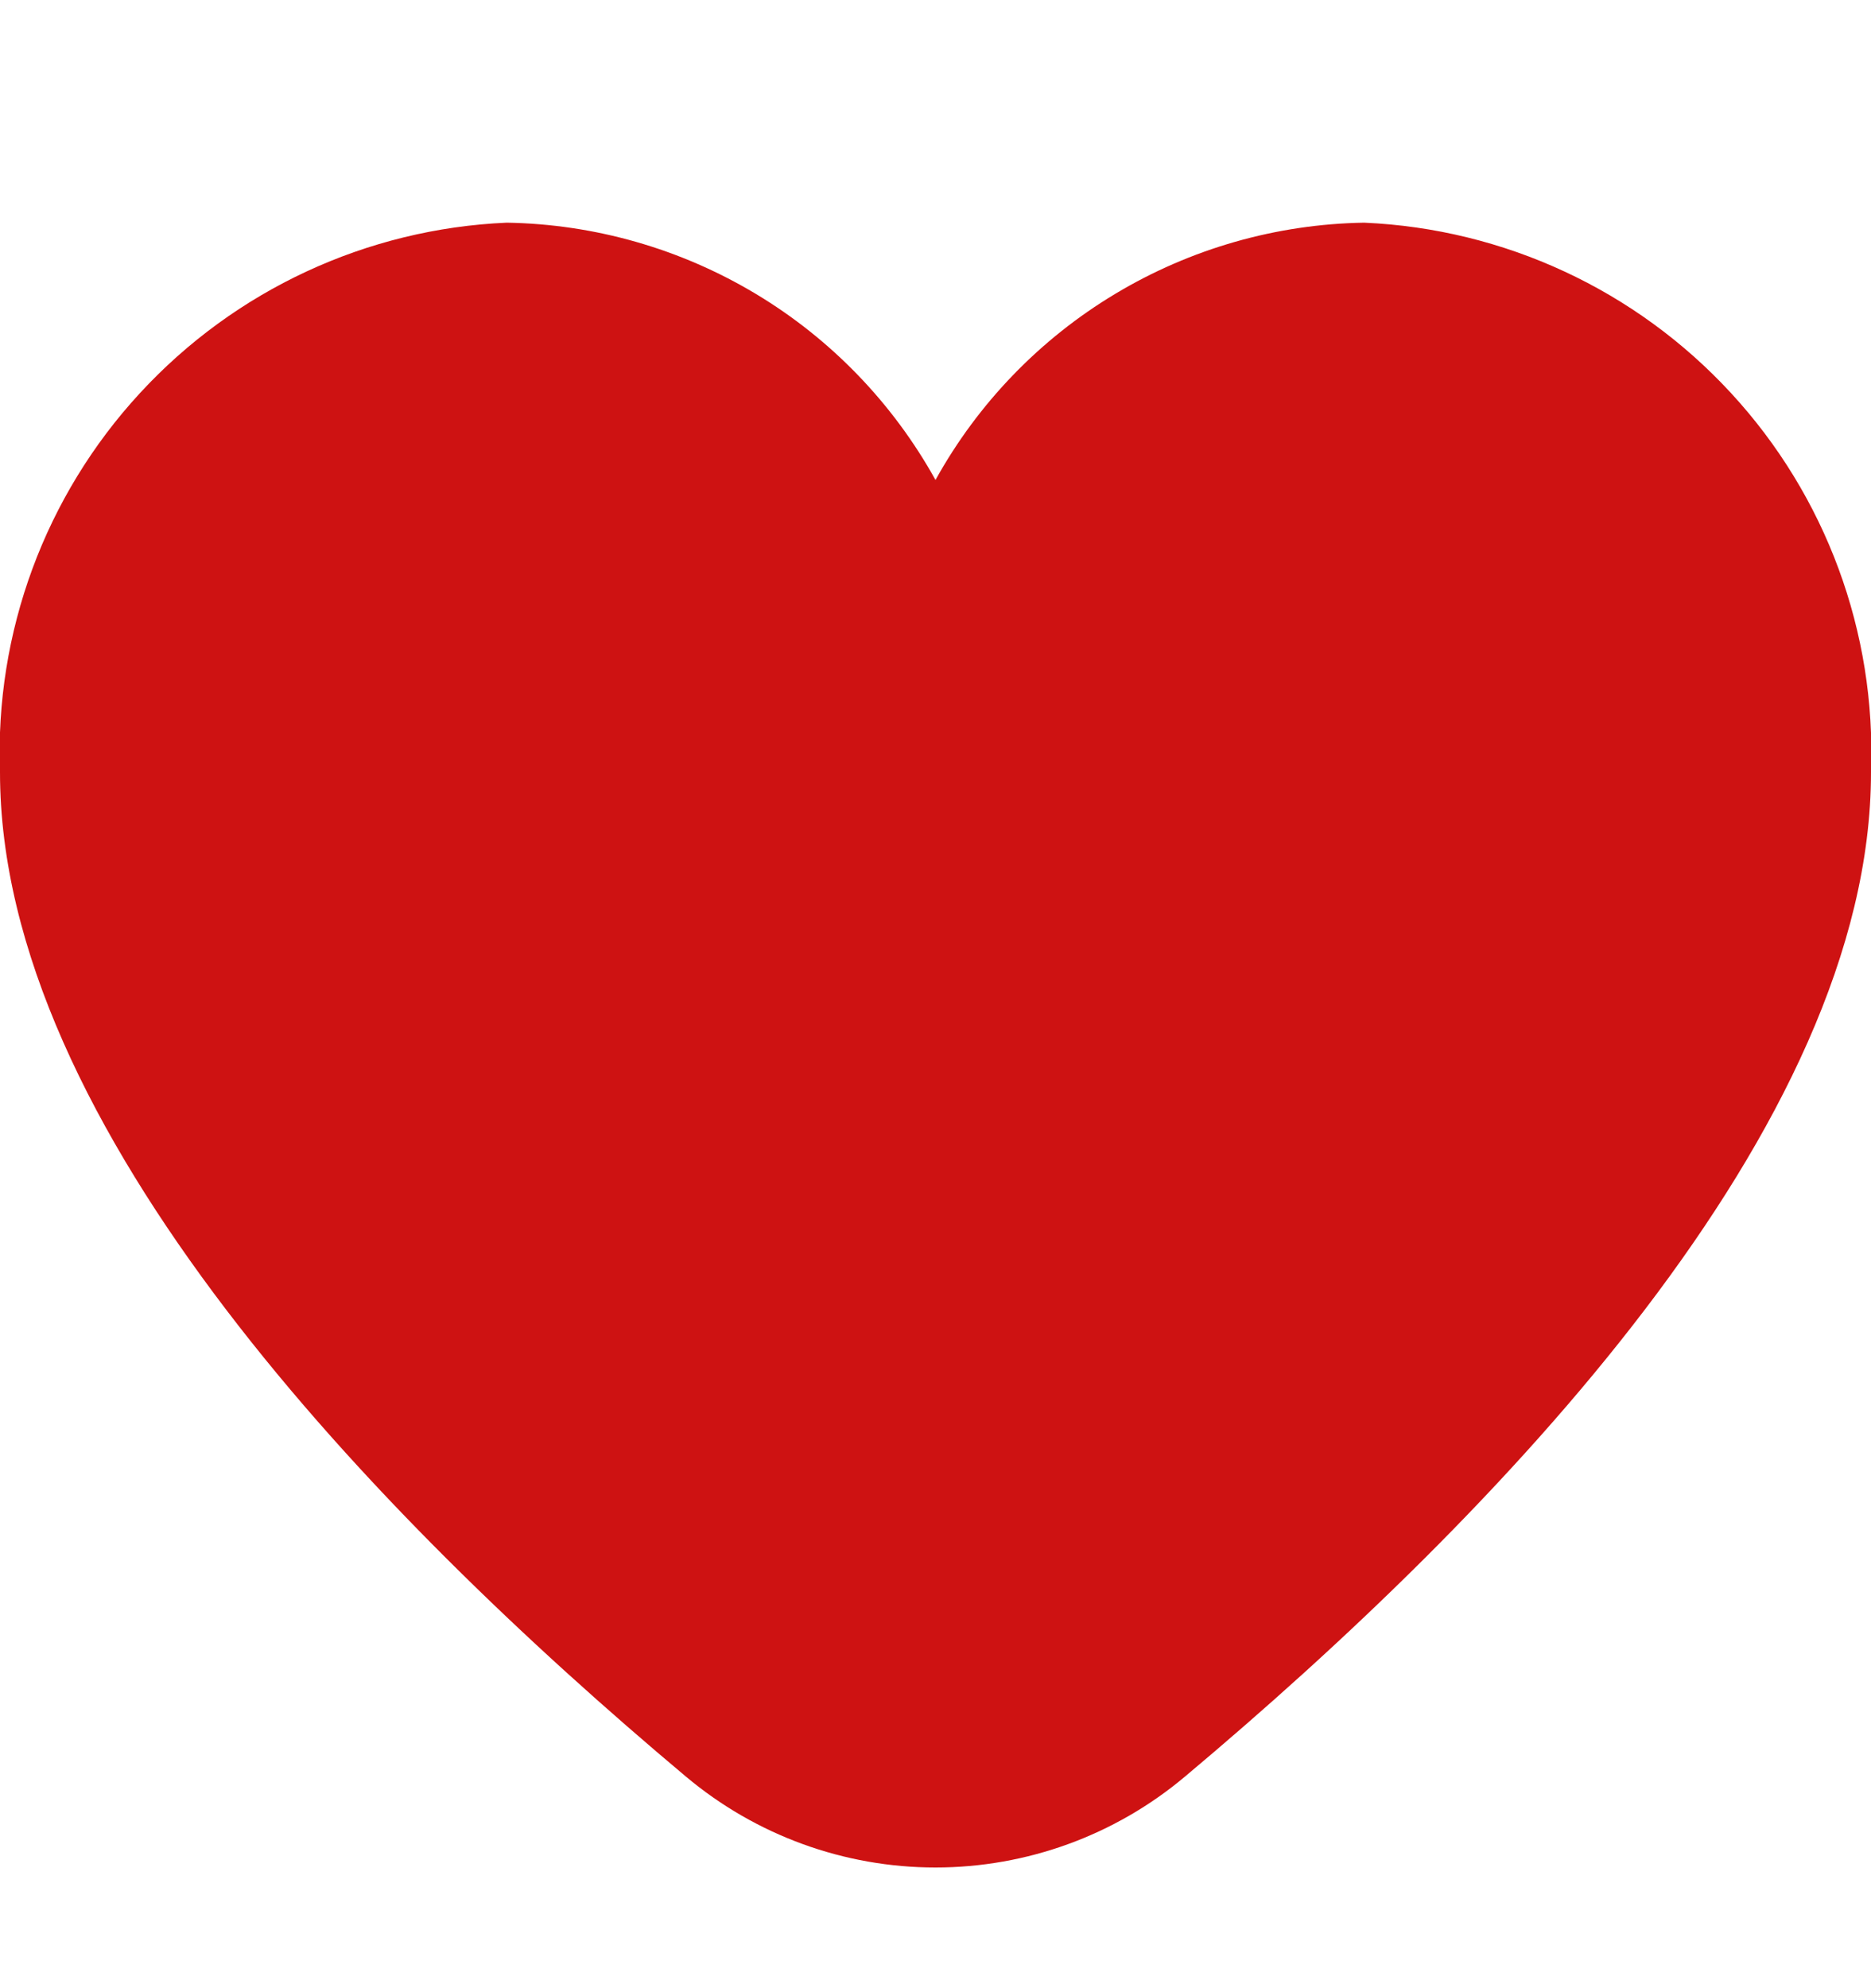 <svg width="16" height="17" viewBox="0 0 16 17" fill="none" xmlns="http://www.w3.org/2000/svg">
<g clip-path="url(#clip0_1406_2304)">
<path d="M11.666 1.904C10.916 1.916 10.181 2.126 9.538 2.512C8.894 2.898 8.363 3.448 8 4.104C7.636 3.448 7.106 2.898 6.462 2.512C5.818 2.126 5.084 1.916 4.333 1.904C3.136 1.956 2.009 2.48 1.197 3.361C0.385 4.241 -0.045 5.407 -0 6.604C-0 9.636 3.19 12.946 5.866 15.191C6.464 15.693 7.219 15.968 8 15.968C8.78 15.968 9.536 15.693 10.133 15.191C12.809 12.946 16 9.636 16 6.604C16.045 5.407 15.615 4.241 14.803 3.361C13.991 2.48 12.863 1.956 11.666 1.904Z" fill="#CE1212"/>
</g>
<defs>
<clipPath id="clip0_1406_2304">
<rect width="16" height="16" fill="white" transform="translate(0 0.627)"/>
</clipPath>
</defs>
</svg>
